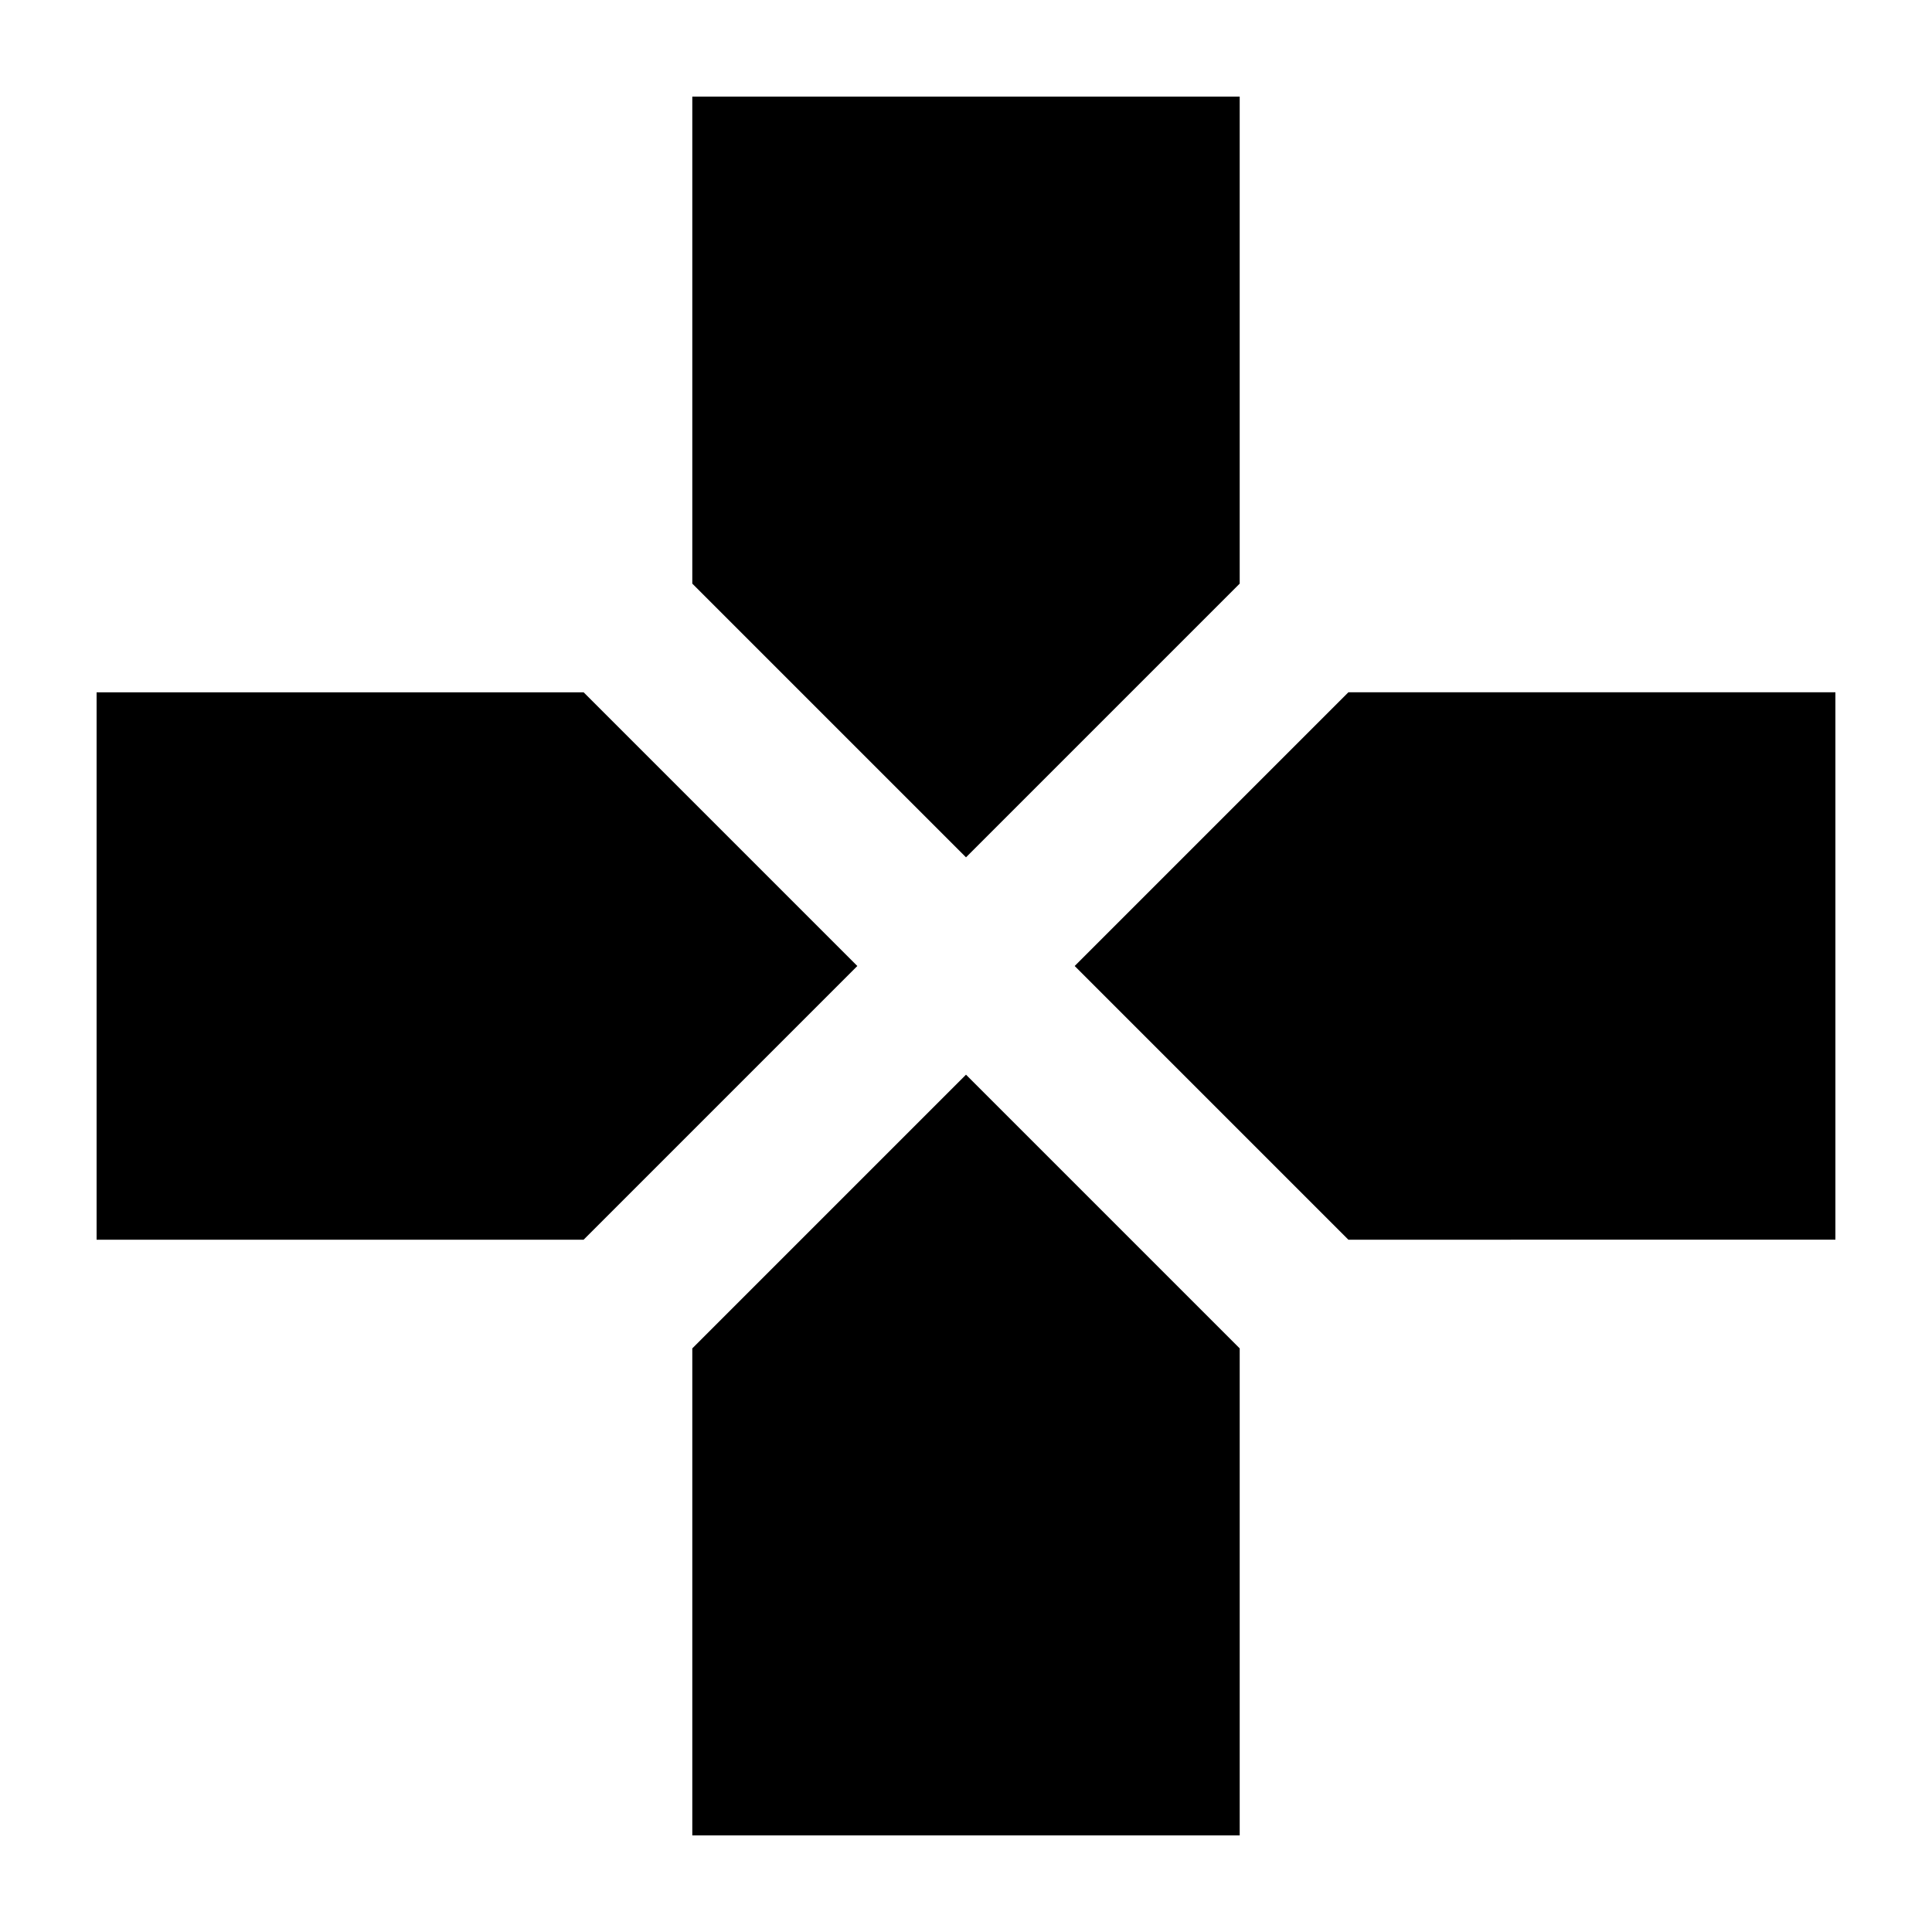 <svg xmlns="http://www.w3.org/2000/svg" height="24" viewBox="0 -960 960 960" width="24"><path d="M480-534 344-670v-242h272v242L480-534Zm190 190L534-480l136-136h242v272H670Zm-622 0v-272h242l136 136-136 136H48ZM344-48v-242l136-136 136 136v242H344Z"/></svg>